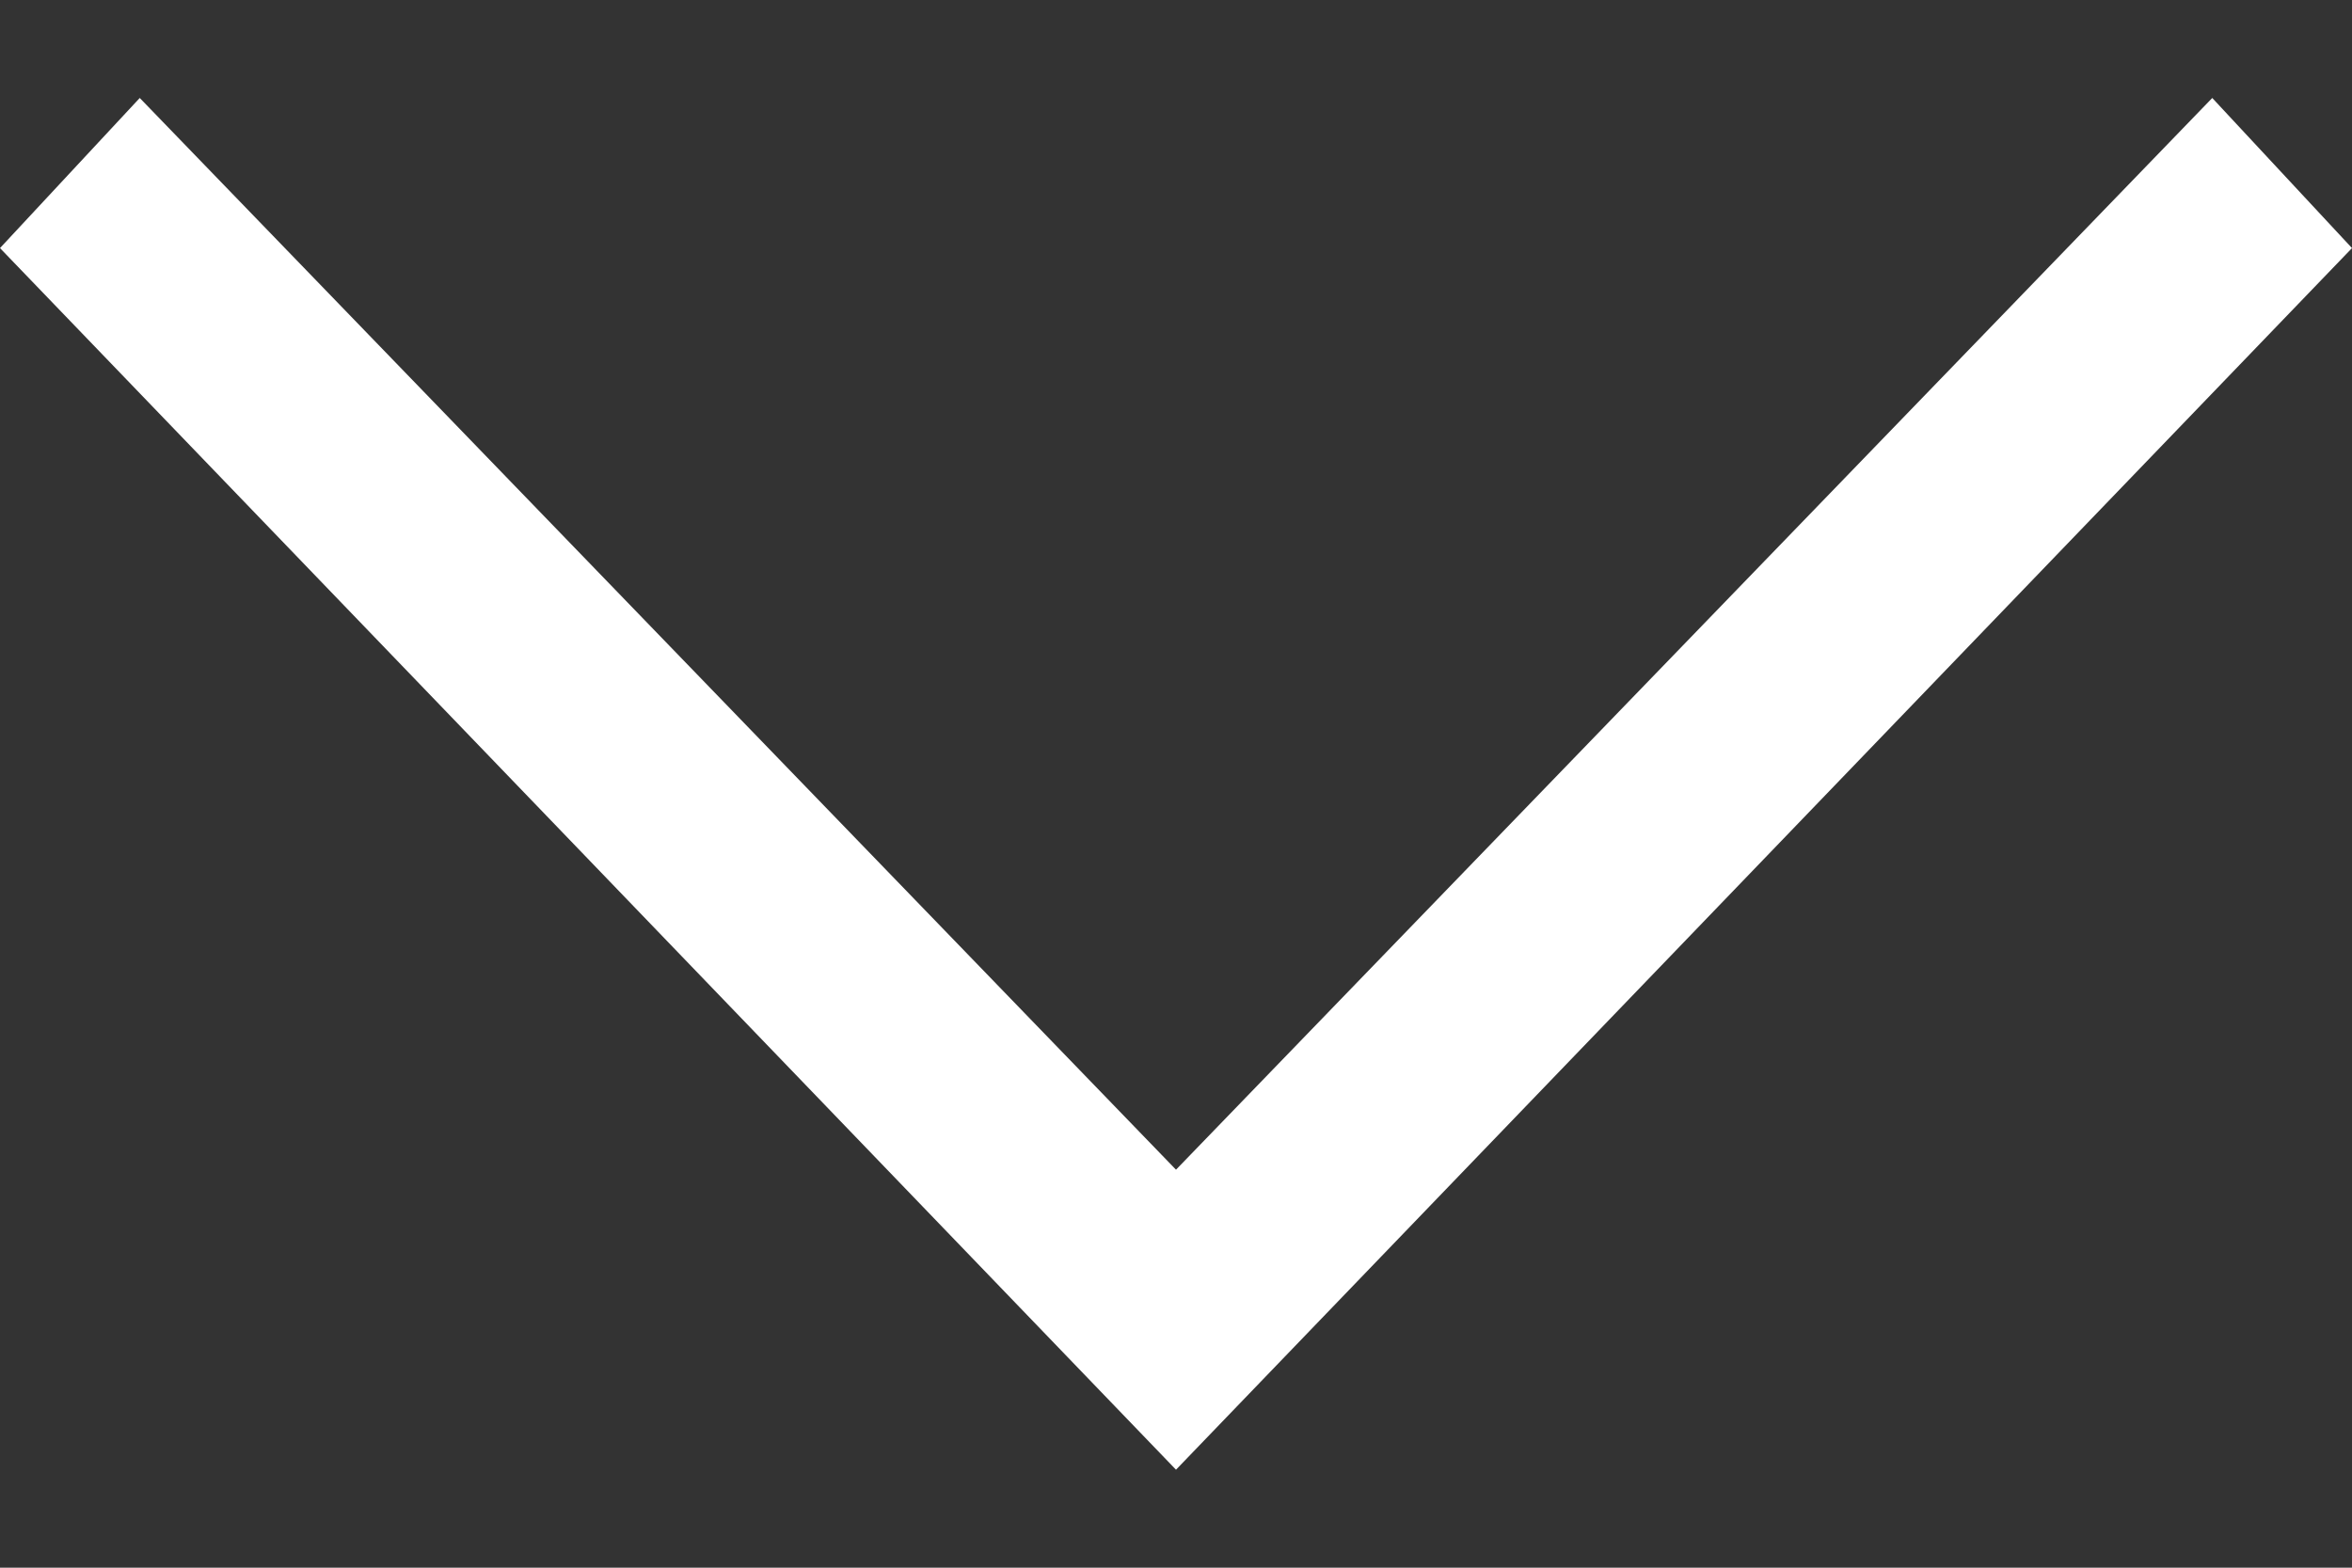 <svg xmlns="http://www.w3.org/2000/svg" width="12" height="8" viewBox="0 0 12 8"><rect x="0" y="0" width="12" height="8" fill="#333333" stroke="none"/><g><g><path fill="#fff" d="M11.287.5l.713.766L6 7.5 0 1.266.713.5 6 5.969z"/></g></g></svg>